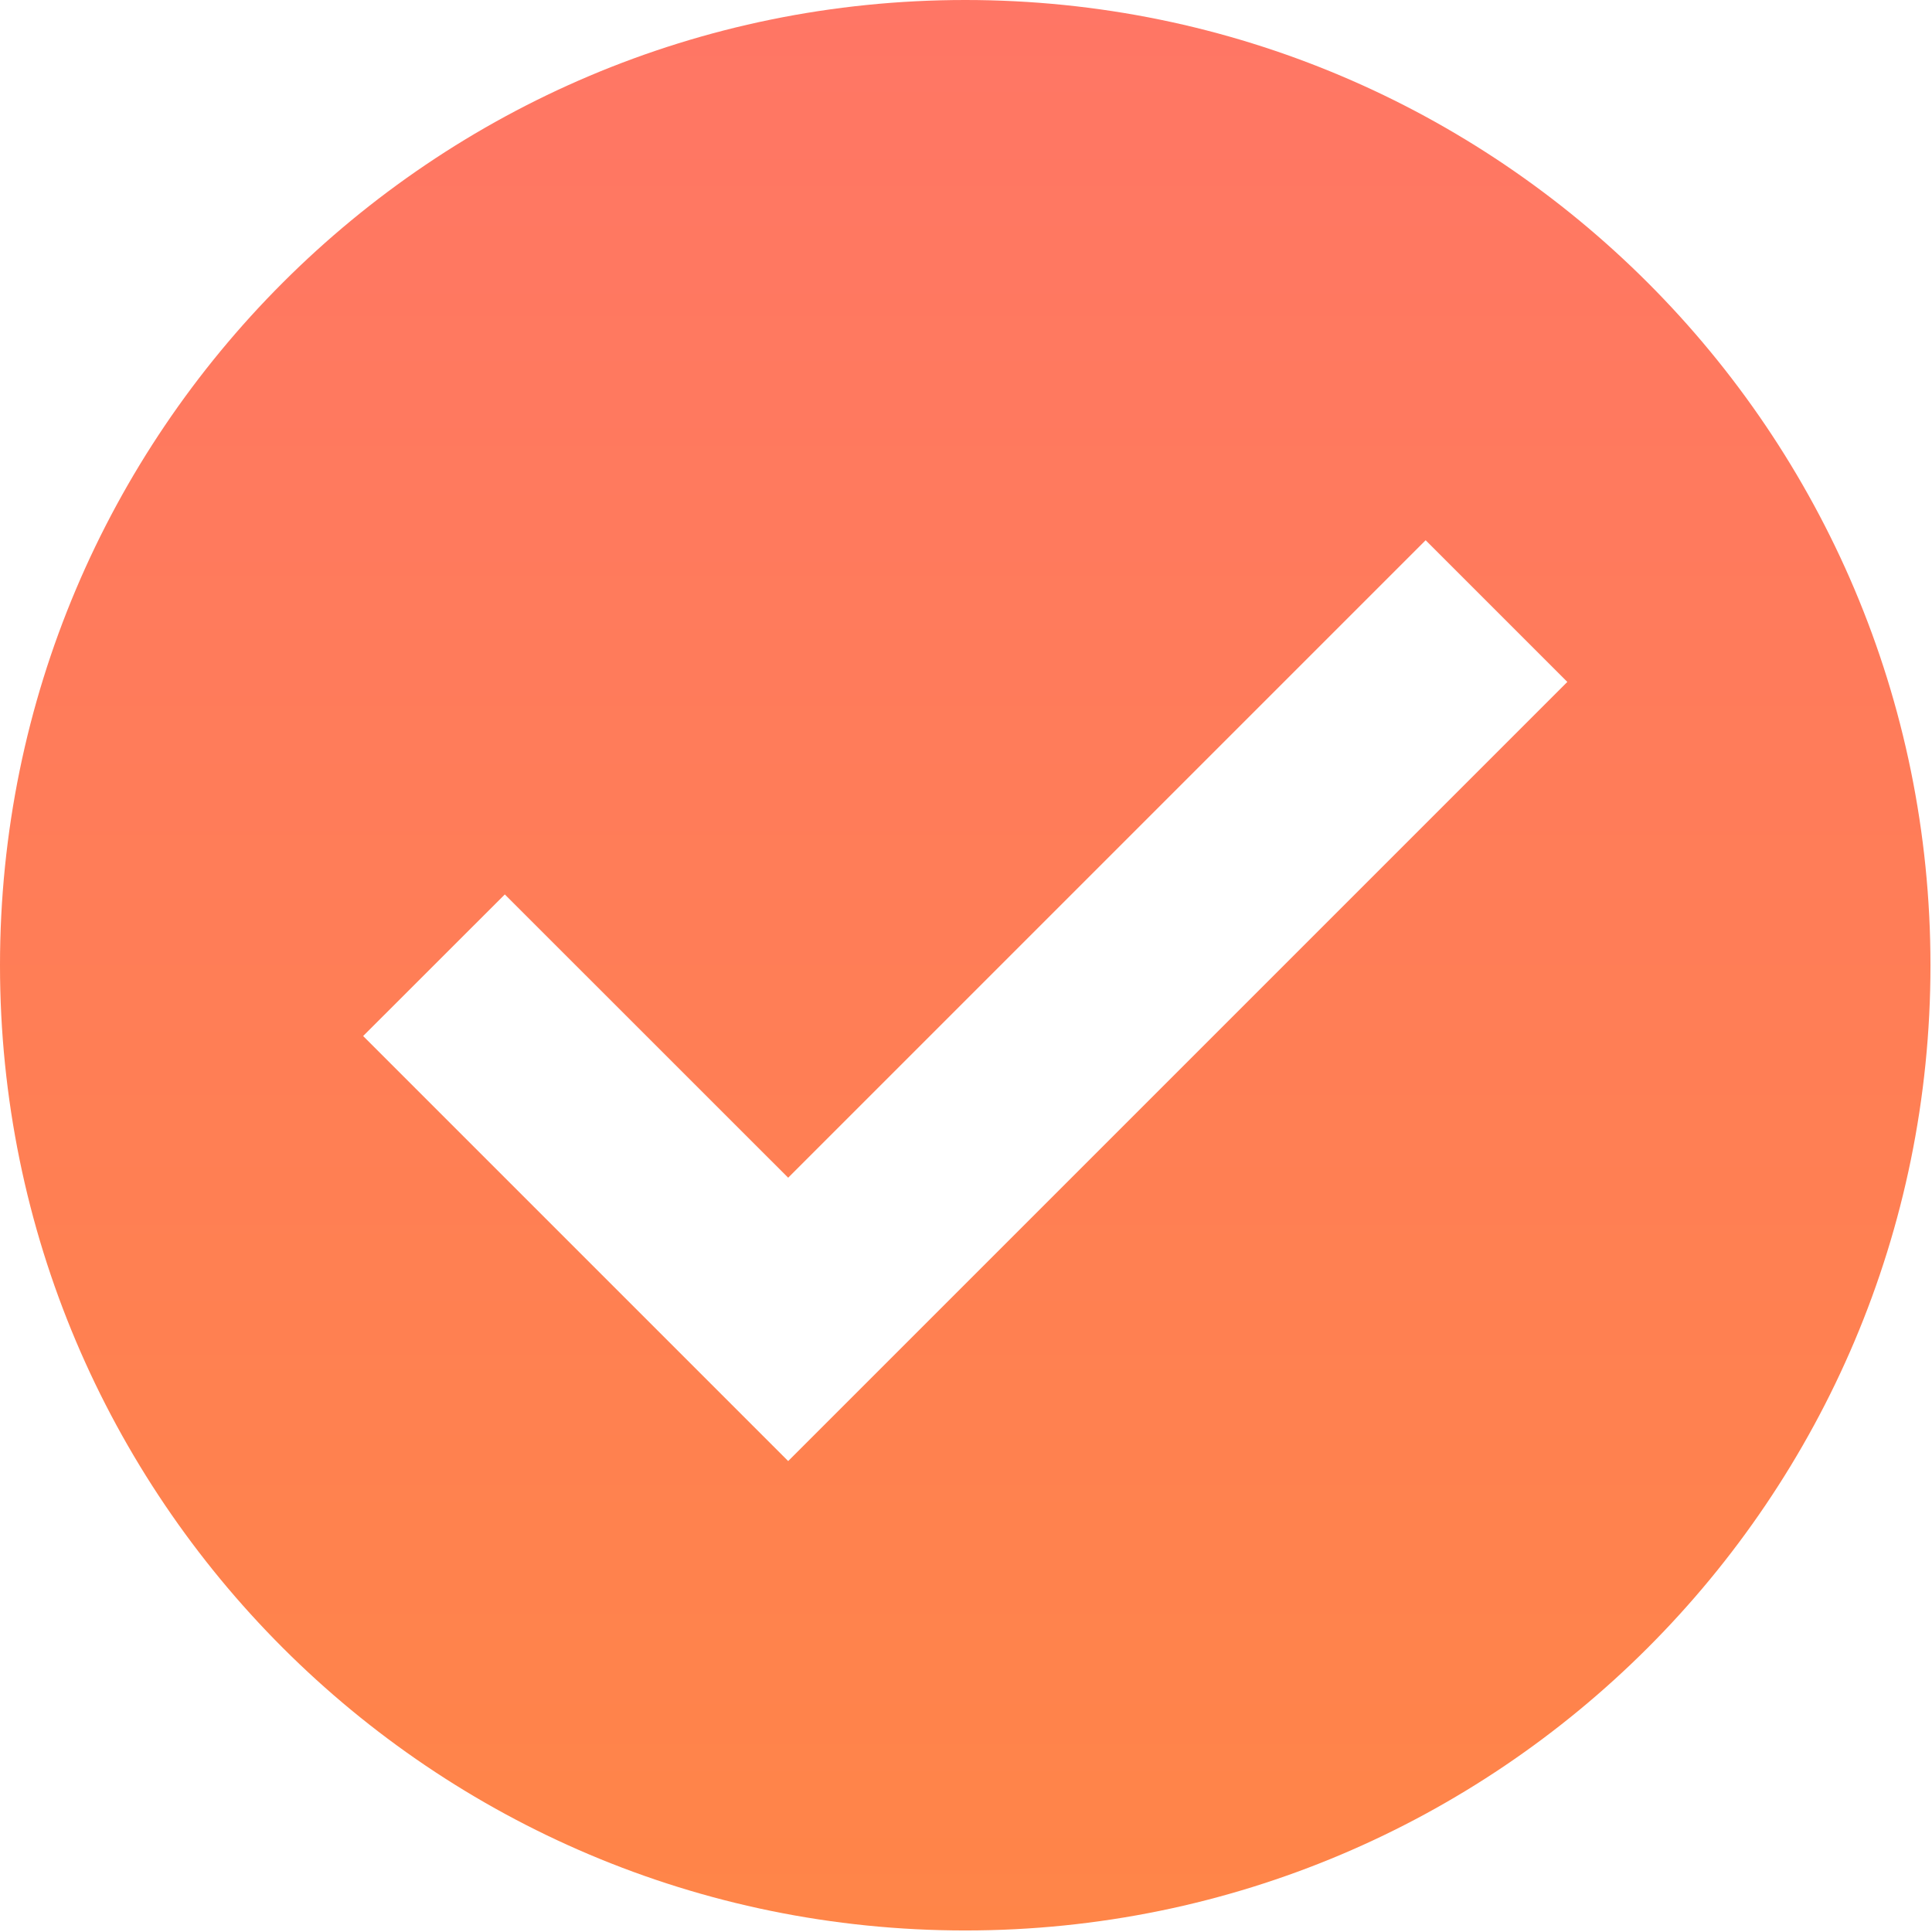<svg width="24px" height="24px" viewBox="0 0 24 24" version="1.1" xmlns="http://www.w3.org/2000/svg" xmlns:xlink="http://www.w3.org/1999/xlink">
    <defs>
        <linearGradient x1="50%" y1="0%" x2="50%" y2="100%" id="linearGradient-1">
            <stop stop-color="#FF7665" offset="0%"></stop>
            <stop stop-color="#FF8548" offset="100%"></stop>
        </linearGradient>
    </defs>
    <path d="M11.991,0 C5.369,0 0,5.368 0,11.991 C0,18.613 5.369,23.981 11.991,23.981 C18.613,23.981 23.981,18.613 23.981,11.991 C23.981,5.368 18.613,0 11.991,0 Z M9.791,18.15 L4.511,12.87 L6.271,11.111 L9.791,14.63 L17.71,6.711 L19.47,8.471 L9.791,18.15 Z" id="Shape" stroke="none" fill="url(#linearGradient-1)" fill-rule="evenodd"></path>
</svg>